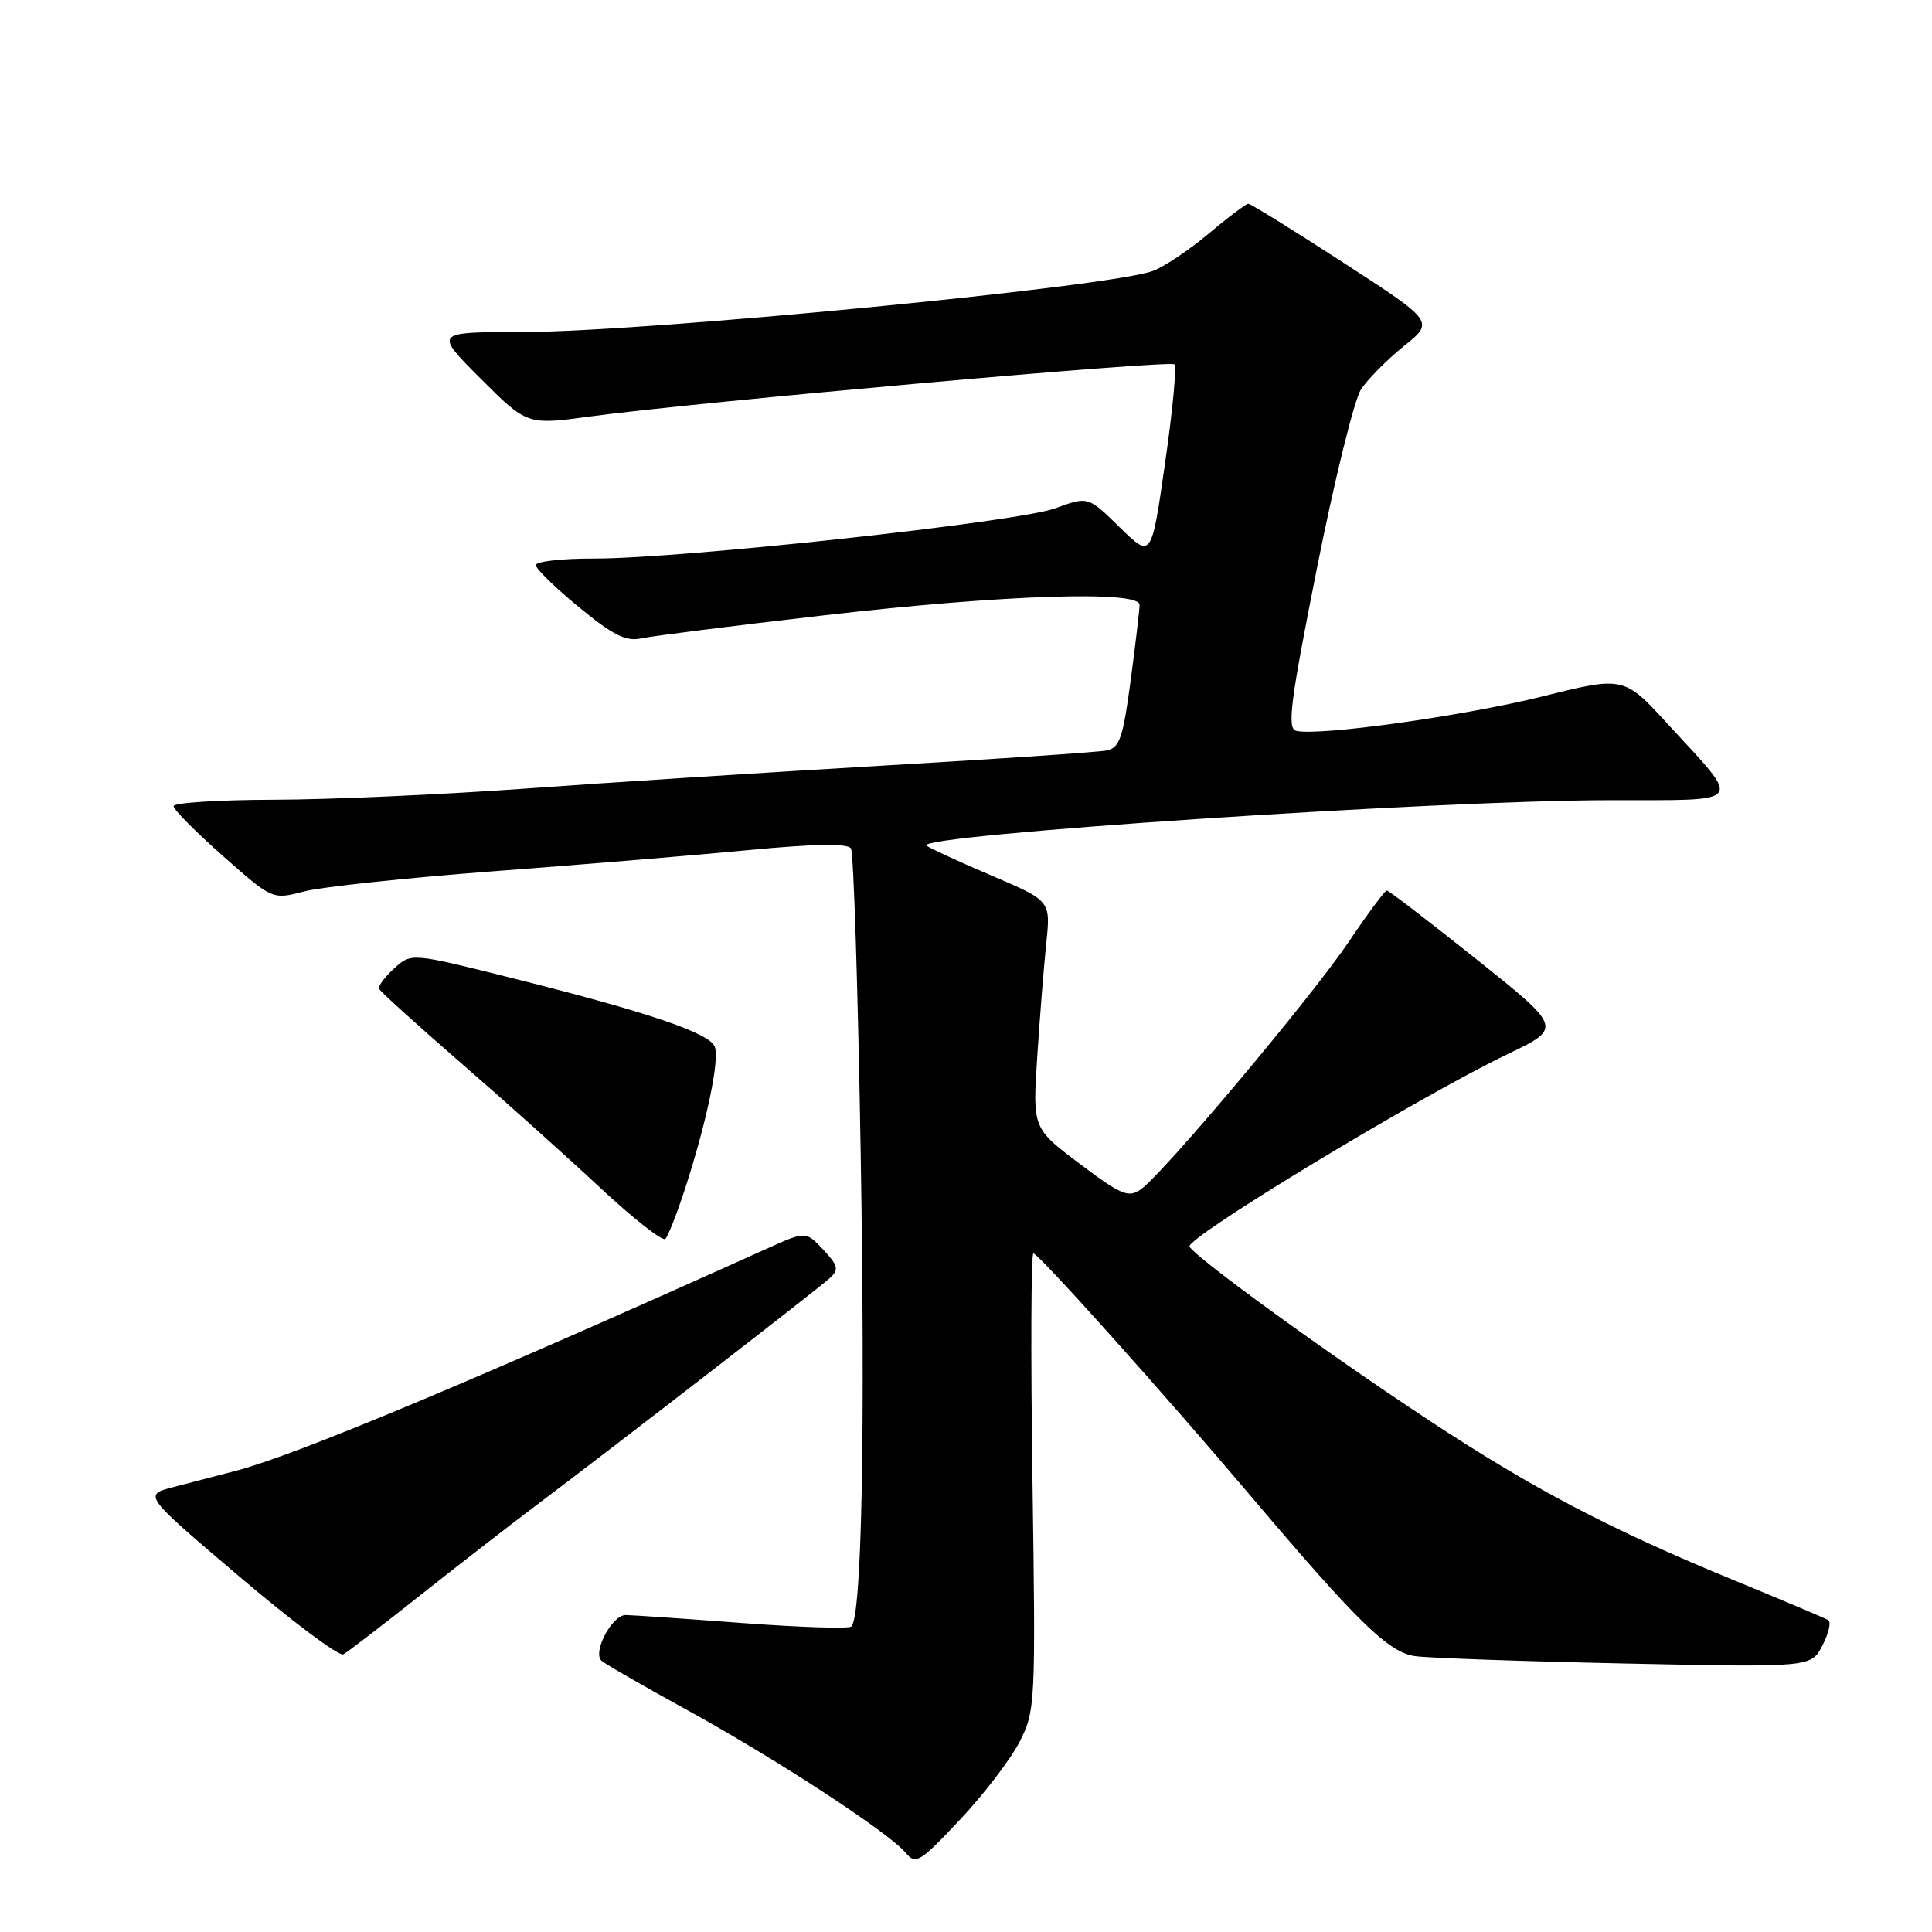 <?xml version="1.0" encoding="UTF-8" standalone="no"?>
<!DOCTYPE svg PUBLIC "-//W3C//DTD SVG 1.1//EN" "http://www.w3.org/Graphics/SVG/1.1/DTD/svg11.dtd" >
<svg xmlns="http://www.w3.org/2000/svg" xmlns:xlink="http://www.w3.org/1999/xlink" version="1.1" viewBox="0 0 256 256">
 <g >
 <path fill="currentColor"
d=" M 135.11 230.78 C 137.19 226.70 137.24 225.73 136.81 196.29 C 136.57 179.63 136.62 166.04 136.93 166.08 C 137.71 166.20 154.28 184.70 165.80 198.31 C 179.87 214.92 183.96 218.92 187.46 219.44 C 189.13 219.69 201.63 220.13 215.24 220.42 C 239.98 220.94 239.98 220.94 241.49 218.02 C 242.32 216.42 242.66 214.91 242.25 214.67 C 241.84 214.42 236.32 212.09 230.00 209.49 C 213.25 202.61 203.08 197.27 189.00 187.97 C 175.55 179.09 158.60 166.78 157.62 165.19 C 156.95 164.12 188.14 145.24 199.76 139.68 C 207.02 136.20 207.02 136.20 195.63 127.10 C 189.36 122.10 184.02 118.00 183.76 118.00 C 183.50 118.00 181.25 121.04 178.75 124.75 C 173.78 132.13 154.14 155.51 151.16 157.60 C 149.52 158.75 148.55 158.34 143.06 154.20 C 136.82 149.50 136.82 149.50 137.44 140.00 C 137.78 134.78 138.32 127.99 138.64 124.93 C 139.22 119.36 139.22 119.36 131.36 116.01 C 127.04 114.17 123.17 112.38 122.77 112.05 C 121.09 110.65 189.93 106.06 213.29 106.03 C 231.50 106.00 230.91 106.75 221.09 96.05 C 215.18 89.59 215.18 89.59 204.34 92.29 C 193.91 94.88 174.78 97.56 171.75 96.84 C 170.52 96.56 170.98 92.99 174.50 75.29 C 176.82 63.63 179.45 52.96 180.34 51.60 C 181.24 50.24 183.79 47.66 186.01 45.87 C 190.06 42.62 190.06 42.62 178.01 34.81 C 171.39 30.51 165.72 27.00 165.41 27.00 C 165.11 27.00 162.75 28.77 160.18 30.94 C 157.61 33.10 154.27 35.34 152.77 35.90 C 147.17 38.02 85.38 44.00 69.10 44.00 C 57.52 44.00 57.52 44.00 63.68 50.16 C 69.84 56.32 69.84 56.32 78.17 55.19 C 92.03 53.30 155.02 47.68 155.62 48.28 C 155.93 48.59 155.37 54.50 154.37 61.42 C 152.57 73.99 152.57 73.99 148.38 69.88 C 144.18 65.76 144.18 65.76 139.84 67.35 C 134.87 69.17 90.35 74.02 78.75 74.01 C 74.49 74.00 71.00 74.39 71.00 74.88 C 71.00 75.36 73.57 77.87 76.71 80.45 C 81.21 84.16 82.95 85.03 84.96 84.59 C 86.36 84.28 97.32 82.90 109.32 81.52 C 132.80 78.81 151.00 78.21 151.00 80.14 C 151.00 80.76 150.47 85.27 149.82 90.16 C 148.79 97.87 148.36 99.11 146.57 99.45 C 145.43 99.67 132.12 100.57 117.00 101.45 C 101.88 102.33 80.50 103.70 69.50 104.50 C 58.50 105.29 43.54 105.96 36.25 105.97 C 28.96 105.99 23.00 106.37 23.00 106.82 C 23.00 107.27 25.95 110.25 29.55 113.43 C 36.10 119.22 36.10 119.22 40.30 118.12 C 42.61 117.52 53.95 116.31 65.50 115.44 C 77.05 114.57 92.27 113.31 99.32 112.63 C 107.94 111.81 112.34 111.74 112.76 112.43 C 113.11 112.99 113.69 131.27 114.05 153.07 C 114.66 190.03 114.19 214.15 112.81 215.52 C 112.49 215.84 105.99 215.63 98.36 215.06 C 90.74 214.48 83.78 214.01 82.91 214.00 C 81.10 214.00 78.49 218.92 79.70 220.05 C 80.14 220.46 85.22 223.39 91.00 226.56 C 102.74 233.00 117.78 242.83 119.99 245.49 C 121.34 247.11 121.87 246.79 127.21 241.11 C 130.38 237.74 133.93 233.09 135.11 230.78 Z  M 55.50 211.53 C 60.45 207.61 67.42 202.19 71.00 199.50 C 81.67 191.47 108.39 170.79 109.94 169.37 C 111.19 168.22 111.07 167.71 109.08 165.58 C 106.77 163.13 106.77 163.13 101.64 165.44 C 62.99 182.86 39.12 192.85 31.25 194.89 C 28.91 195.50 25.20 196.47 22.99 197.04 C 18.98 198.08 18.98 198.08 31.74 208.92 C 38.76 214.89 44.95 219.52 45.50 219.21 C 46.05 218.91 50.55 215.45 55.50 211.53 Z  M 90.80 157.42 C 93.64 148.68 95.37 140.41 94.71 138.69 C 94.02 136.88 85.82 134.10 68.00 129.64 C 54.50 126.25 54.50 126.25 52.23 128.32 C 50.98 129.46 50.08 130.67 50.23 131.02 C 50.38 131.37 55.22 135.76 61.00 140.78 C 66.78 145.79 75.10 153.25 79.50 157.36 C 83.90 161.46 87.80 164.52 88.16 164.16 C 88.53 163.80 89.72 160.76 90.80 157.42 Z "/>
</g>
</svg>
